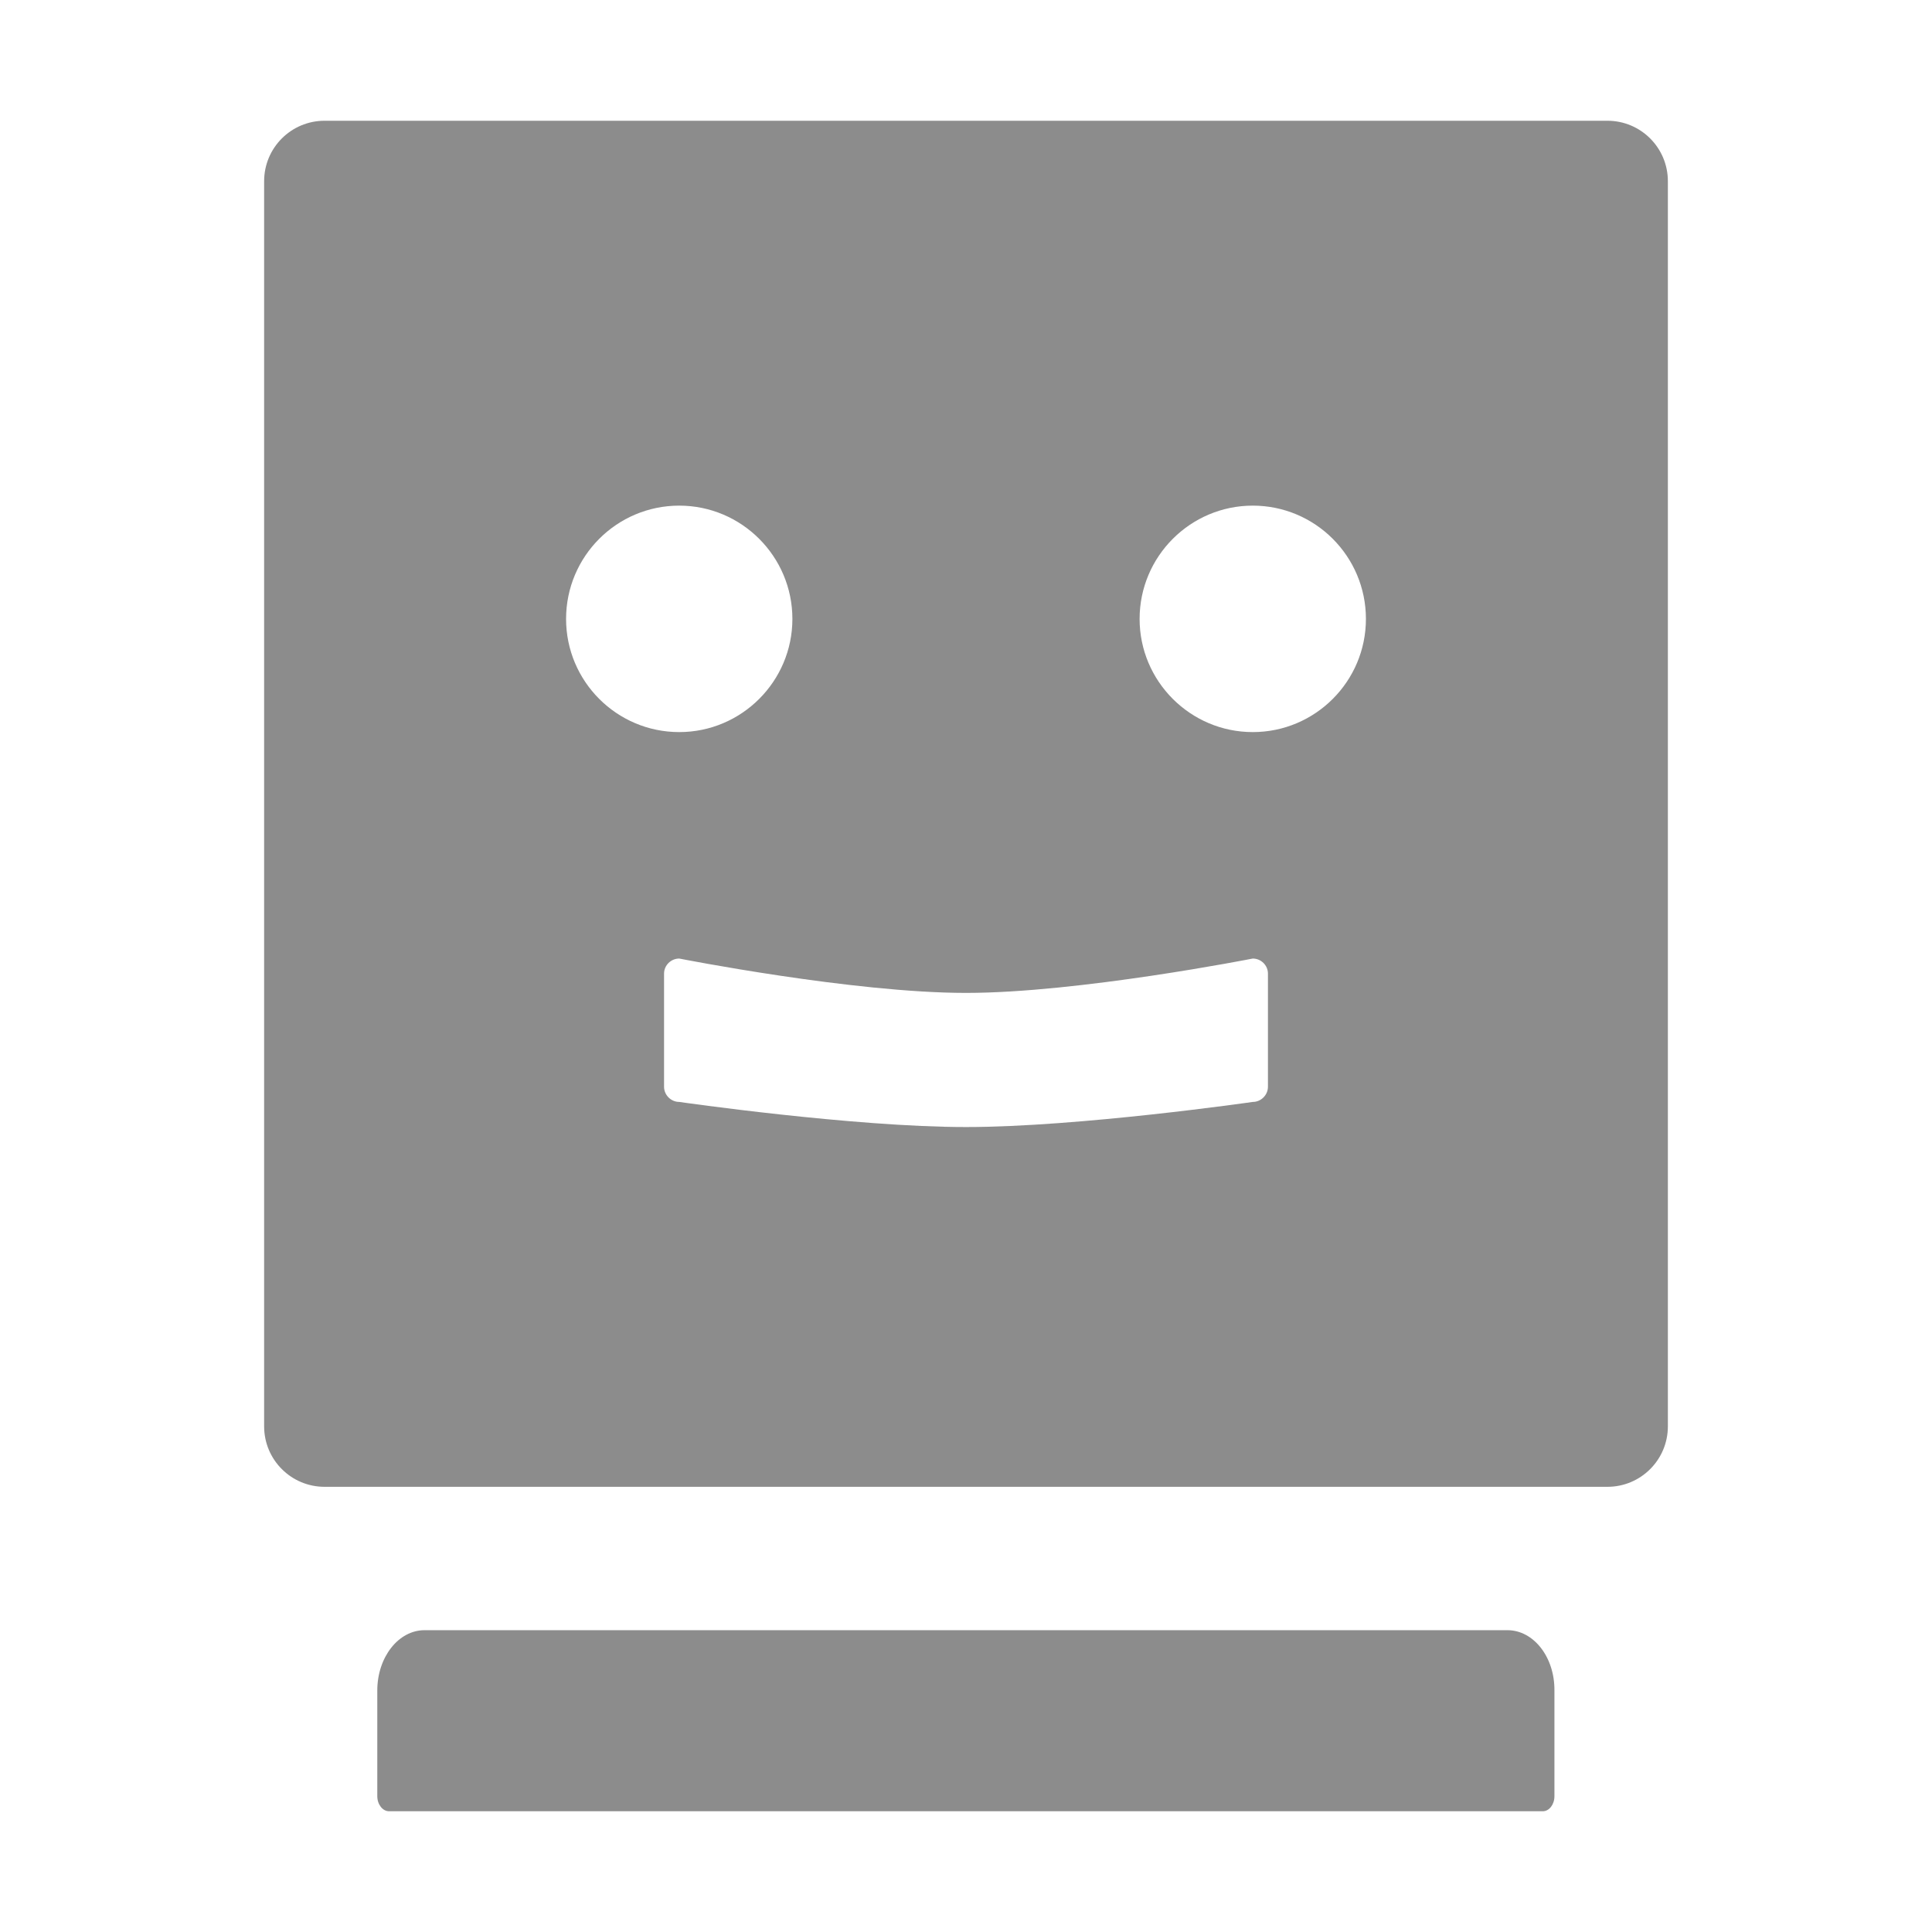 <svg width="14" height="14" viewBox="0 0 14 14" fill="none" xmlns="http://www.w3.org/2000/svg">
<g id="wrapper" clip-path="url(#clip0_180399_3340)">
<path id="Union" d="M11.648 0.875H2.352C2.11 0.875 1.914 1.071 1.914 1.313V10.336C1.914 10.578 2.11 10.774 2.352 10.774H11.648C11.89 10.774 12.086 10.578 12.086 10.336V1.313C12.086 1.071 11.89 0.875 11.648 0.875ZM4.102 4.485C4.102 4.032 4.469 3.664 4.922 3.664C5.374 3.664 5.742 4.032 5.742 4.485C5.742 4.937 5.374 5.305 4.922 5.305C4.469 5.305 4.102 4.937 4.102 4.485ZM9.188 7.875C9.188 7.935 9.138 7.985 9.078 7.985C9.078 7.985 7.815 8.167 7 8.167C6.185 8.167 4.922 7.985 4.922 7.985C4.862 7.985 4.812 7.935 4.812 7.875V7.055C4.812 6.995 4.862 6.946 4.922 6.946C4.922 6.946 6.183 7.195 7 7.195C7.817 7.195 9.078 6.946 9.078 6.946C9.138 6.946 9.188 6.995 9.188 7.055V7.875ZM9.078 5.305C8.626 5.305 8.258 4.937 8.258 4.485C8.258 4.032 8.626 3.664 9.078 3.664C9.531 3.664 9.898 4.032 9.898 4.485C9.898 4.937 9.531 5.305 9.078 5.305ZM10.924 11.813H3.076C2.888 11.813 2.734 12.008 2.734 12.25V13.016C2.734 13.076 2.773 13.125 2.819 13.125H11.18C11.226 13.125 11.264 13.076 11.264 13.016V12.25C11.266 12.008 11.113 11.813 10.924 11.813Z" fill="black" fill-opacity="0.45"/>
</g>
<defs>
<clipPath id="clip0_180399_3340">
<rect width="14" height="14" fill="white"/>
</clipPath>
</defs>
</svg>
